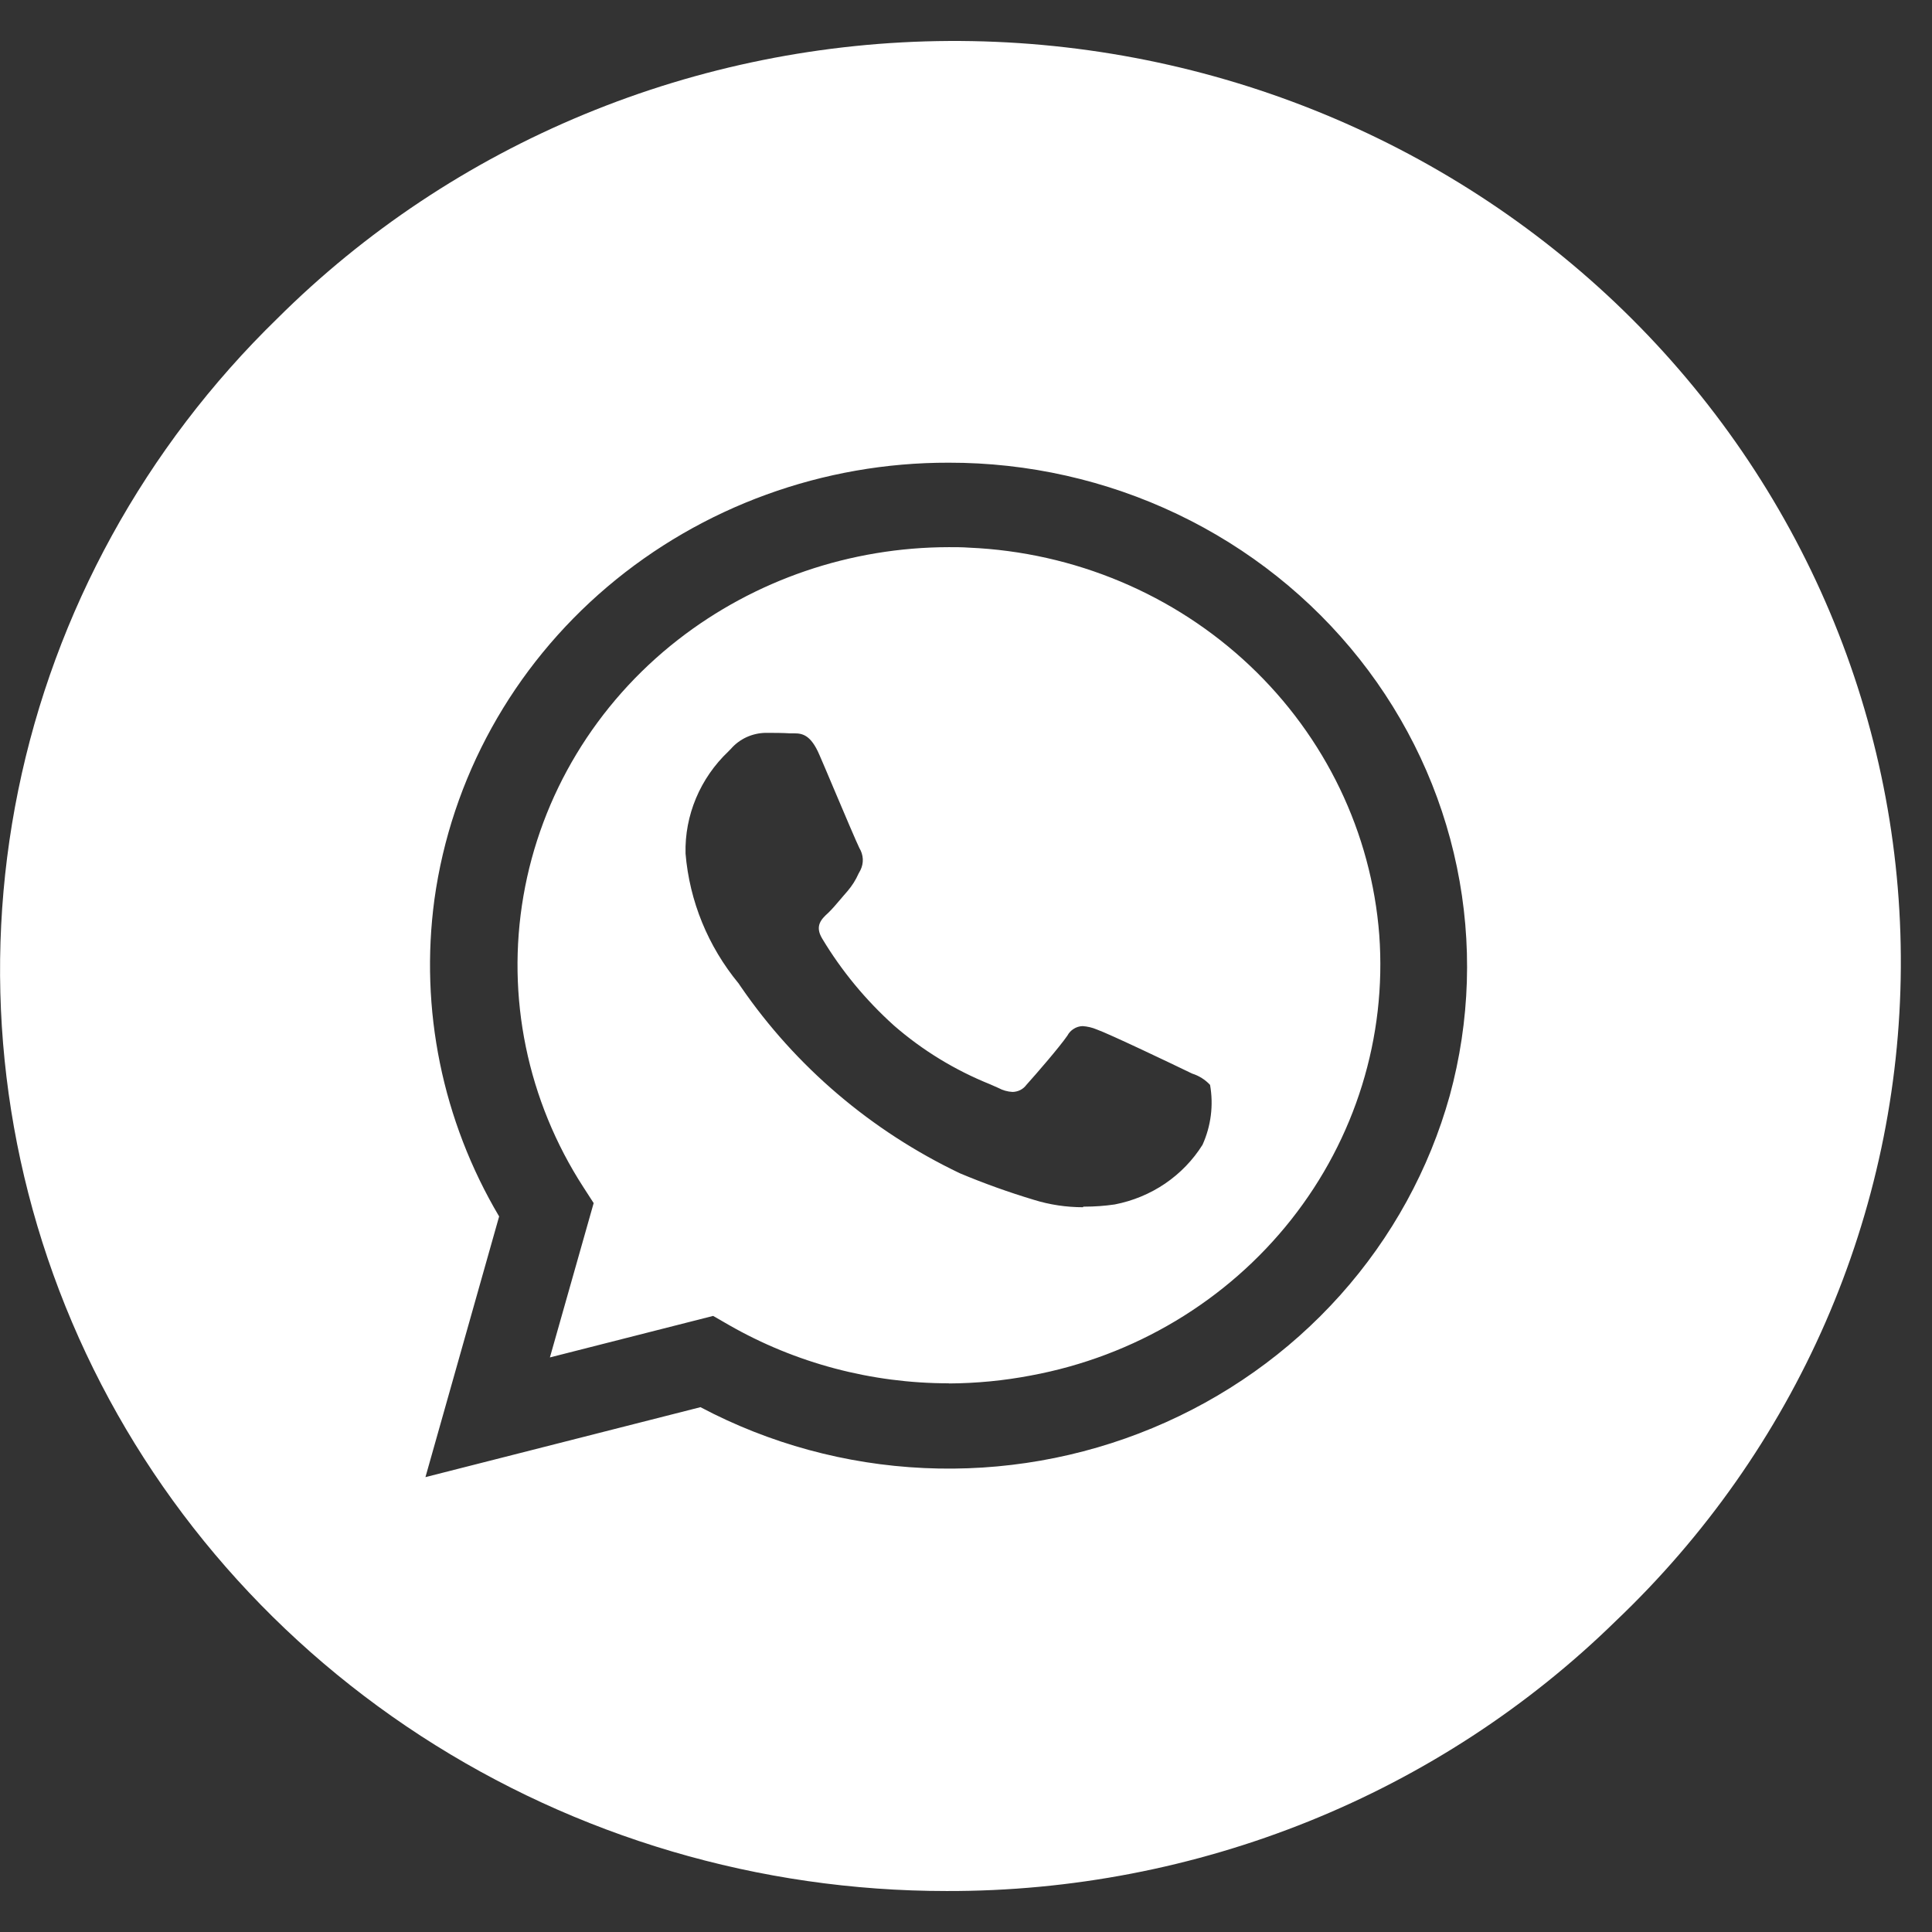 <svg width="43" height="43" viewBox="0 0 43 43" fill="none" xmlns="http://www.w3.org/2000/svg">
<rect x="0" y="0" width="43" height="43" fill="#333333" stroke="none"/>
<path d="M21.068 42.088C16.901 42.089 12.828 40.886 9.364 38.634C5.9 36.381 3.199 33.179 1.605 29.433C0.011 25.686 -0.407 21.564 0.406 17.587C1.219 13.61 3.226 9.957 6.172 7.089C8.119 5.149 10.443 3.603 13.008 2.543C15.574 1.482 18.33 0.928 21.117 0.912C23.904 0.896 26.667 1.418 29.245 2.449C31.824 3.48 34.166 4.998 36.137 6.916C38.108 8.835 39.668 11.114 40.727 13.624C41.786 16.133 42.323 18.822 42.306 21.535C42.29 24.247 41.72 26.93 40.631 29.427C39.541 31.924 37.953 34.185 35.959 36.081C34.008 37.99 31.688 39.505 29.131 40.536C26.575 41.567 23.834 42.095 21.068 42.088ZM21.117 10.298C18.323 10.292 15.621 11.275 13.515 13.062C11.409 14.85 10.043 17.322 9.669 20.017C9.339 22.459 9.845 24.94 11.109 27.074L9.469 32.876L15.59 31.319C17.122 32.13 18.823 32.594 20.566 32.674C22.309 32.755 24.048 32.45 25.652 31.783C27.257 31.116 28.686 30.105 29.831 28.824C30.977 27.543 31.809 26.026 32.266 24.387C32.72 22.726 32.775 20.985 32.426 19.299C32.078 17.614 31.336 16.029 30.258 14.667C29.18 13.305 27.795 12.203 26.209 11.445C24.624 10.688 22.881 10.295 21.114 10.298H21.117ZM21.117 30.788C19.396 30.788 17.706 30.34 16.223 29.49L15.872 29.288L12.239 30.212L13.213 26.777L12.985 26.424C11.737 24.496 11.262 22.188 11.65 19.941C12.038 17.694 13.262 15.664 15.09 14.239C16.802 12.906 18.929 12.18 21.121 12.178C21.27 12.178 21.421 12.178 21.569 12.189C23.91 12.291 26.132 13.224 27.814 14.812C29.497 16.401 30.523 18.534 30.698 20.808C30.864 23.083 30.166 25.339 28.737 27.146C27.308 28.953 25.247 30.188 22.945 30.614C22.343 30.729 21.732 30.788 21.12 30.791L21.117 30.788ZM24.111 26.856H24.134C24.361 26.856 24.587 26.84 24.811 26.807C25.213 26.729 25.595 26.571 25.931 26.343C26.267 26.114 26.551 25.82 26.764 25.48C26.953 25.061 27.012 24.597 26.932 24.146C26.823 24.029 26.686 23.943 26.532 23.894L26.376 23.819C26.16 23.714 24.684 23.008 24.404 22.91C24.306 22.869 24.202 22.845 24.095 22.838C24.024 22.84 23.956 22.861 23.897 22.899C23.837 22.936 23.789 22.988 23.757 23.049C23.577 23.309 23.081 23.882 22.843 24.147C22.808 24.194 22.763 24.233 22.71 24.26C22.656 24.287 22.596 24.302 22.535 24.303C22.425 24.297 22.318 24.267 22.222 24.215C22.167 24.189 22.089 24.157 22.032 24.131C21.25 23.816 20.529 23.375 19.898 22.826C19.27 22.261 18.73 21.608 18.299 20.889C18.127 20.605 18.285 20.453 18.432 20.319C18.516 20.239 18.614 20.125 18.715 20.005L18.772 19.938L18.863 19.833C18.964 19.715 19.047 19.584 19.109 19.443L19.151 19.366C19.189 19.288 19.207 19.203 19.203 19.118C19.198 19.032 19.172 18.949 19.127 18.875C19.078 18.779 18.791 18.107 18.56 17.559L18.371 17.112C18.32 16.991 18.275 16.886 18.237 16.8C18.048 16.358 17.859 16.322 17.68 16.322H17.589C17.412 16.311 17.212 16.311 17.036 16.311C16.89 16.314 16.746 16.347 16.613 16.408C16.48 16.47 16.362 16.558 16.267 16.668L16.236 16.699L16.211 16.725C15.9 17.02 15.655 17.374 15.491 17.765C15.327 18.156 15.247 18.576 15.258 18.998C15.346 20.055 15.757 21.061 16.439 21.888L16.489 21.962C17.711 23.74 19.392 25.172 21.365 26.114C21.902 26.339 22.451 26.536 23.01 26.704C23.364 26.814 23.733 26.869 24.105 26.869L24.111 26.856Z" fill="white"/>
</svg>

